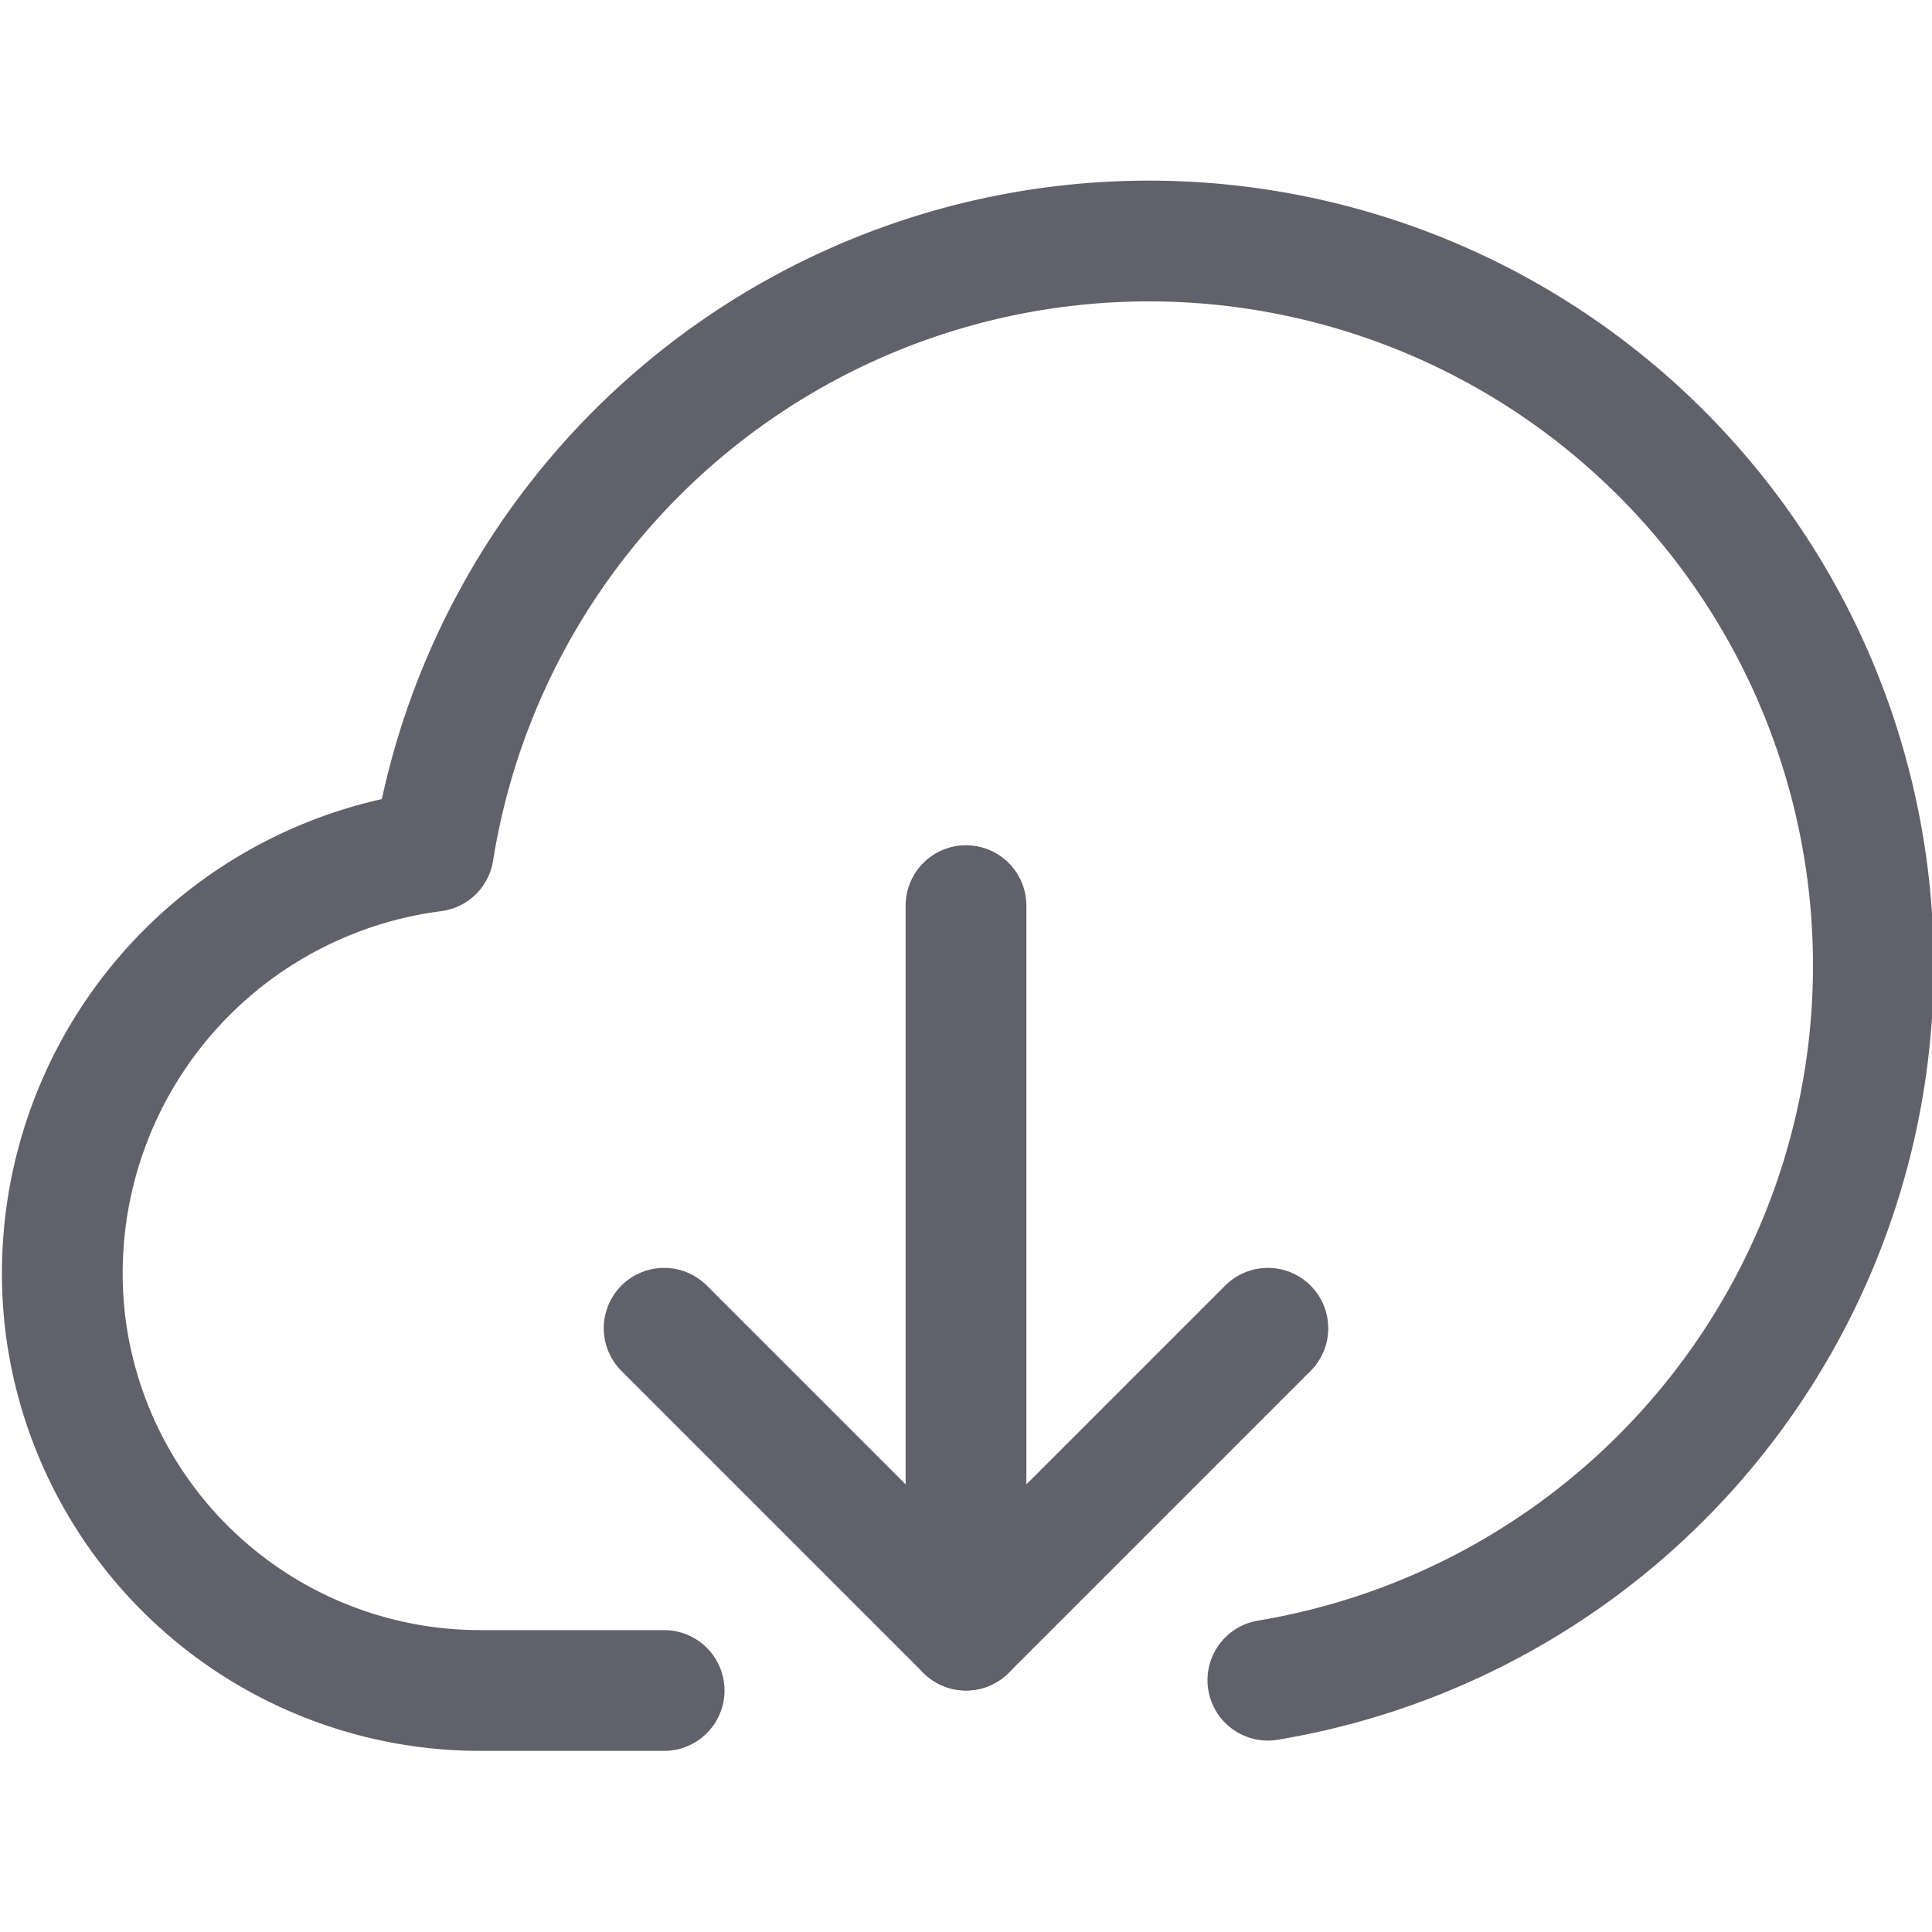 <svg xmlns="http://www.w3.org/2000/svg" height="24" width="24" viewBox="0 0 32 32"><g stroke-linecap="round" fill="#61616b" stroke-linejoin="round" class="nc-icon-wrapper"><path d="M21,27.829A12,12,0,1,0,7.179,14.1a7.046,7.046,0,0,0-6.1,7.8,6.924,6.924,0,0,0,6.9,6.1H11" fill="none" stroke="#61616b" stroke-width="2"></path><line data-cap="butt" data-color="color-2" x1="16" y1="15" x2="16" y2="27" fill="none" stroke="#61616b" stroke-width="2"></line><polyline data-color="color-2" points="21 22 16 27 11 22" fill="none" stroke="#61616b" stroke-width="2"></polyline></g></svg>